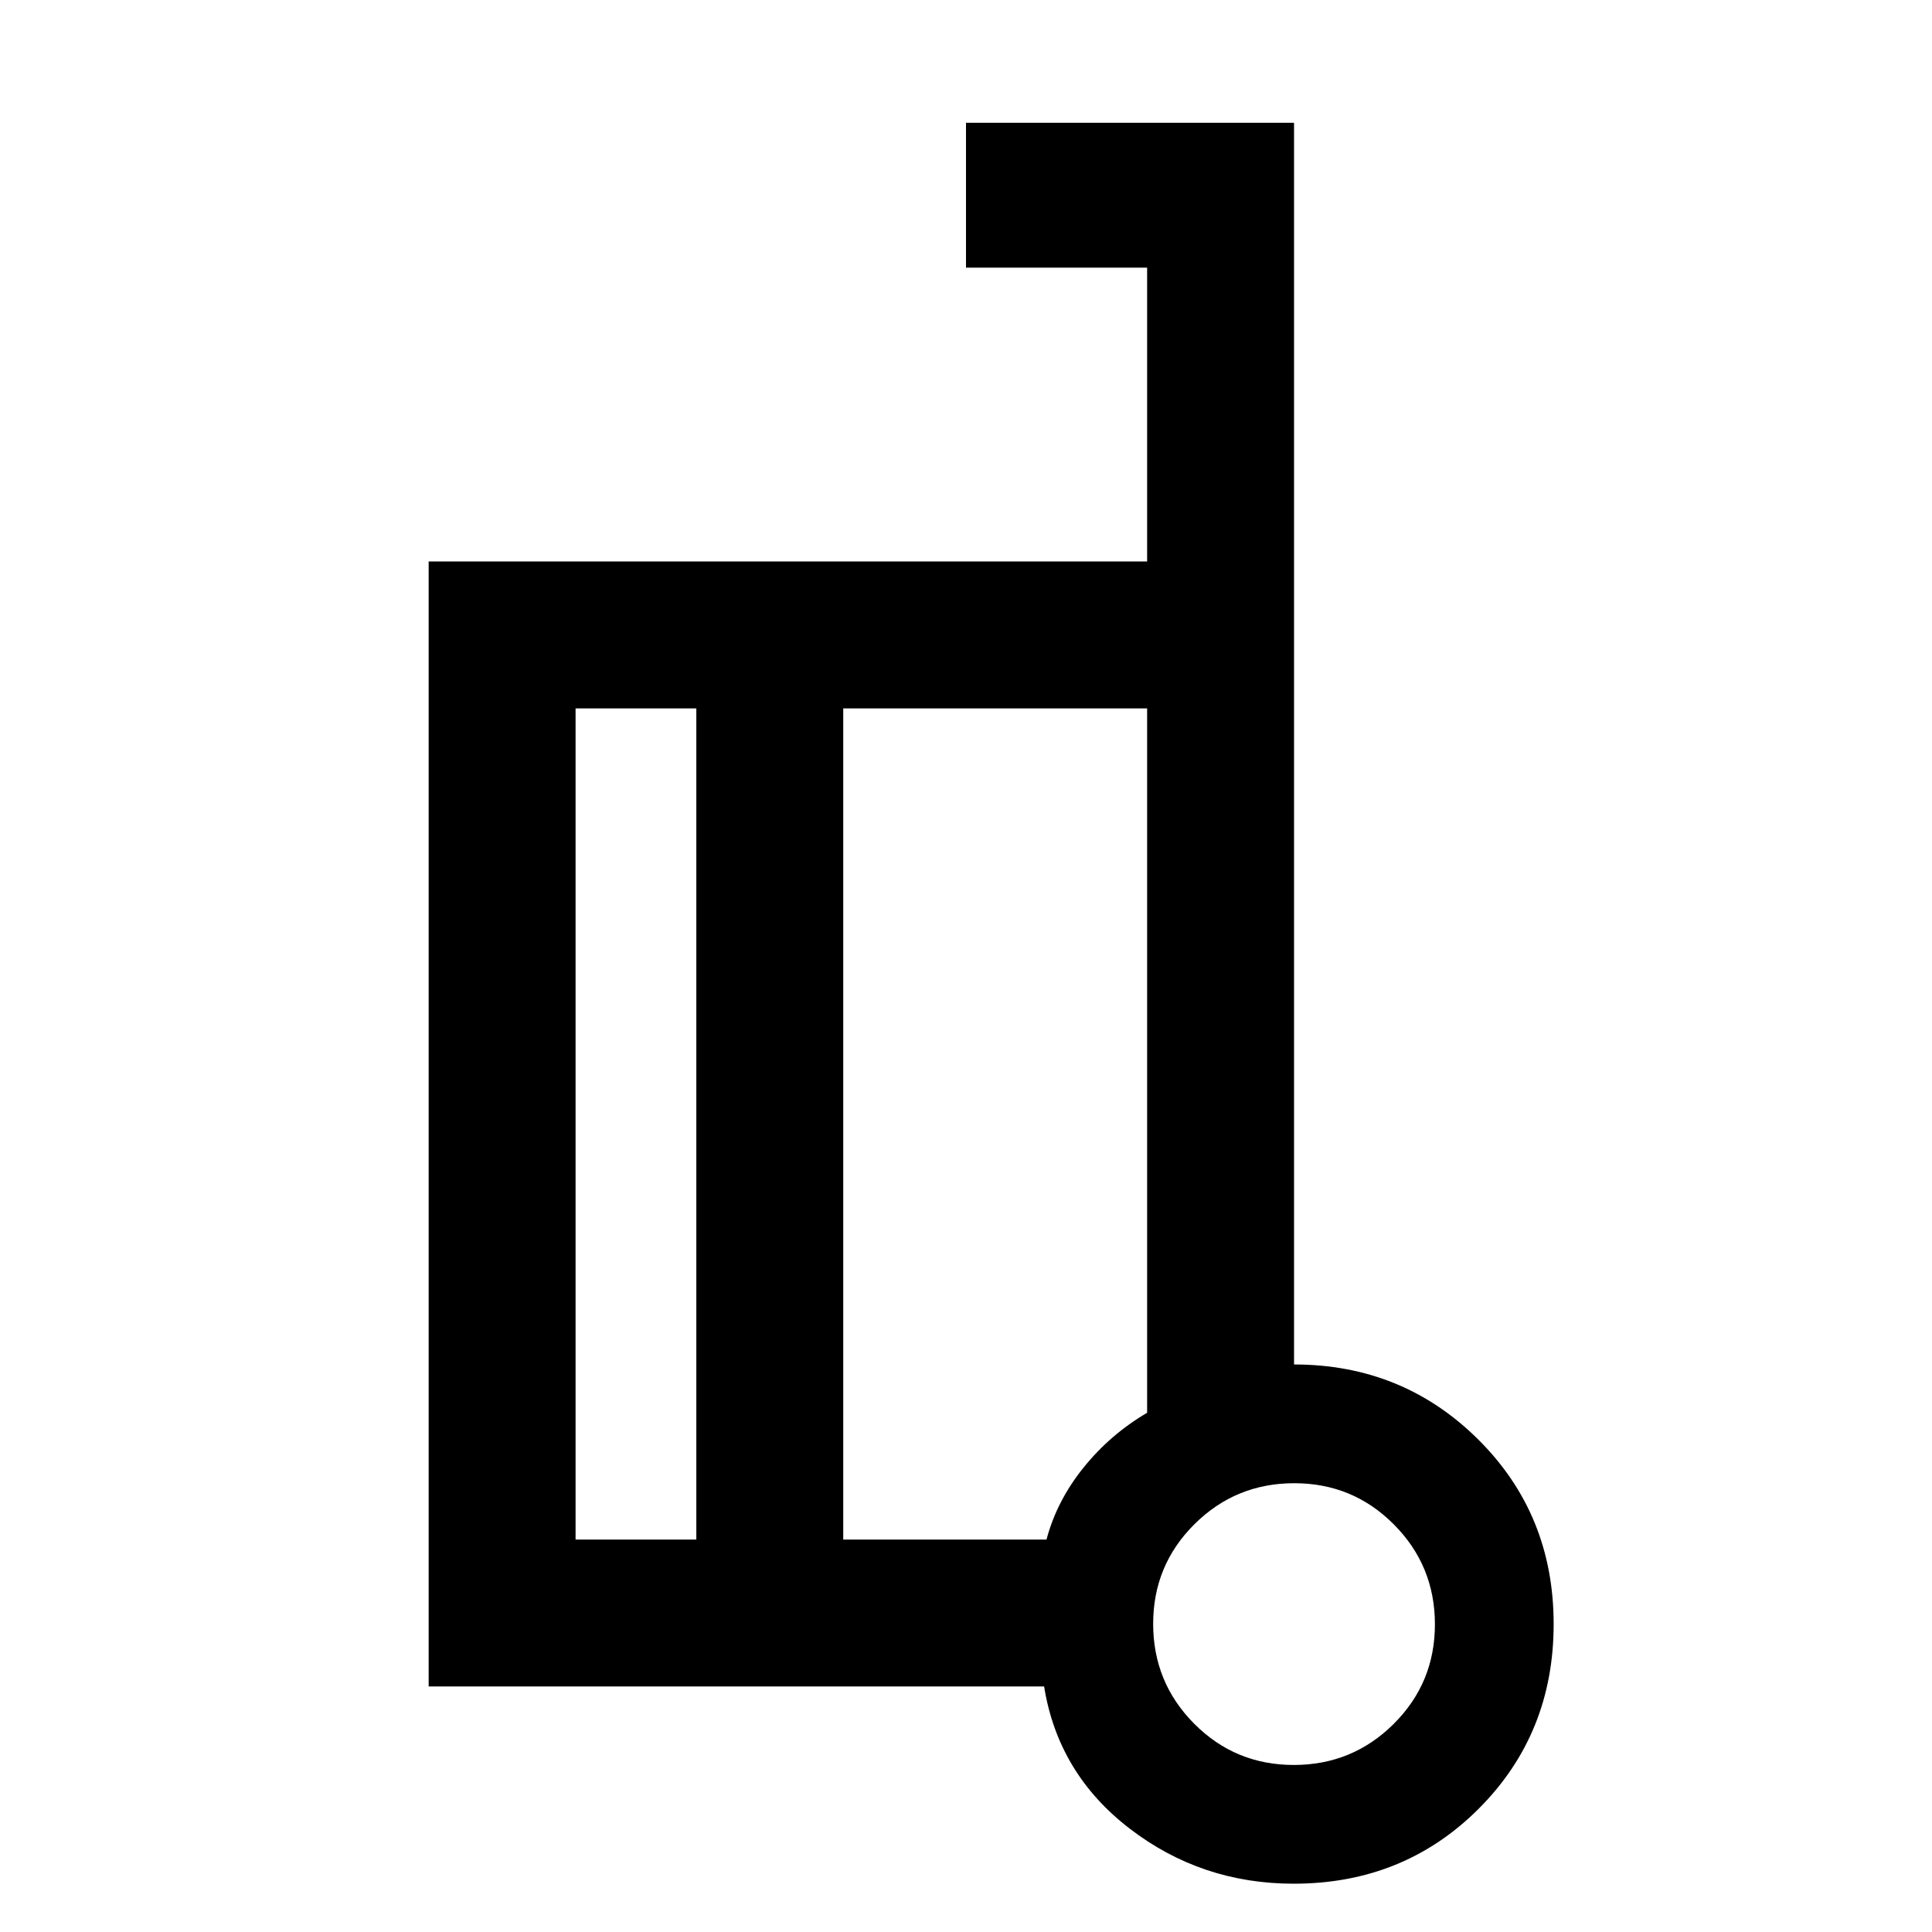 <svg xmlns="http://www.w3.org/2000/svg" height="48" viewBox="0 -960 960 960" width="48"><path d="M643-282q54 0 91.5 37.25T772-153q0 54.5-37.25 91.75T642.84-24Q597-24 561.39-51.33 525.78-78.65 518.81-122H213v-559h357v-146h-90v-72h163v617Zm-297 87v-413h-60v413h60Zm73-413v413h101q5.09-19.25 18.41-35.77Q551.72-247.29 570-258v-350H419ZM642.88-83q29.12 0 49.62-20.38 20.5-20.38 20.5-49.5t-20.38-49.62q-20.38-20.5-49.5-20.5t-49.62 20.38q-20.5 20.38-20.5 49.5t20.38 49.62Q613.76-83 642.88-83Zm.12-75ZM419-402Zm-73 207v-413 413Zm73-413v413-413Z"/></svg>